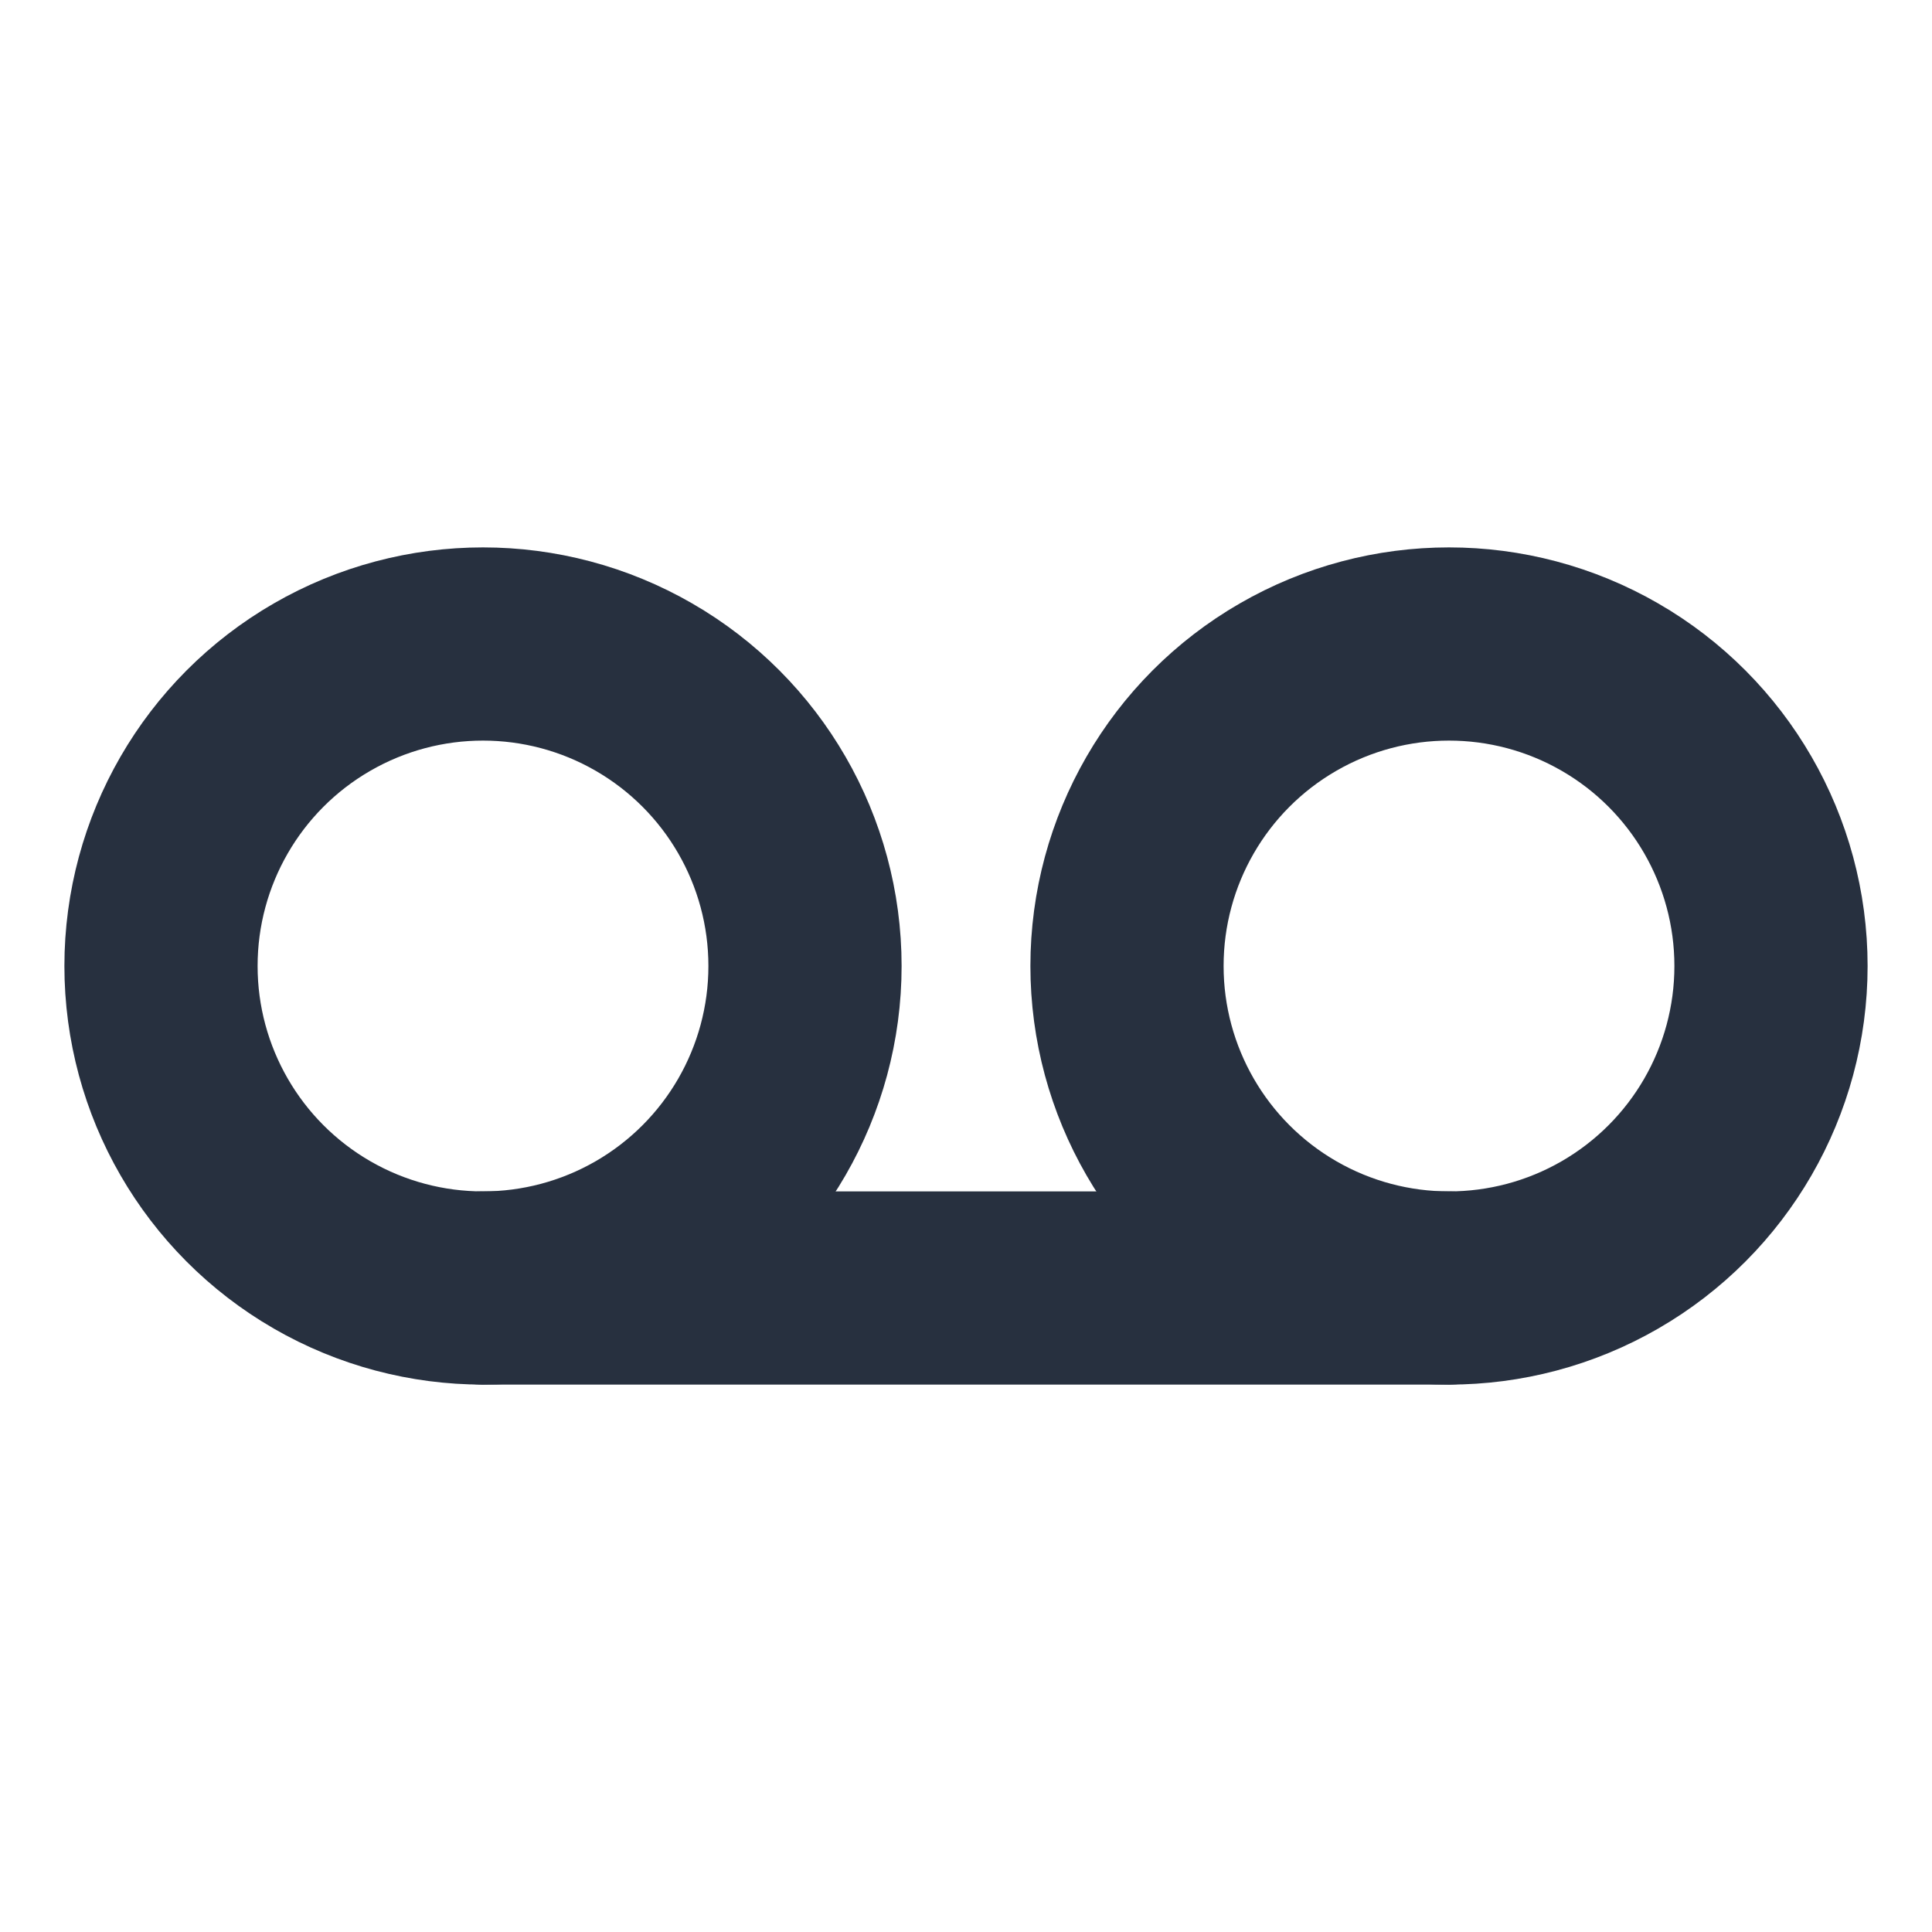 <svg role="img" xmlns="http://www.w3.org/2000/svg" width="40px" height="40px" viewBox="0 0 24 24" aria-labelledby="voicemailIconTitle" stroke="#27303f" stroke-width="2.4" stroke-linecap="round" stroke-linejoin="round" fill="none" color="#27303f"> <title id="voicemailIconTitle">Voicemail</title> <path stroke-linecap="round" d="M18,16 L6,16"/> <circle cx="6" cy="12" r="4"/> <circle cx="18" cy="12" r="4"/> </svg>
